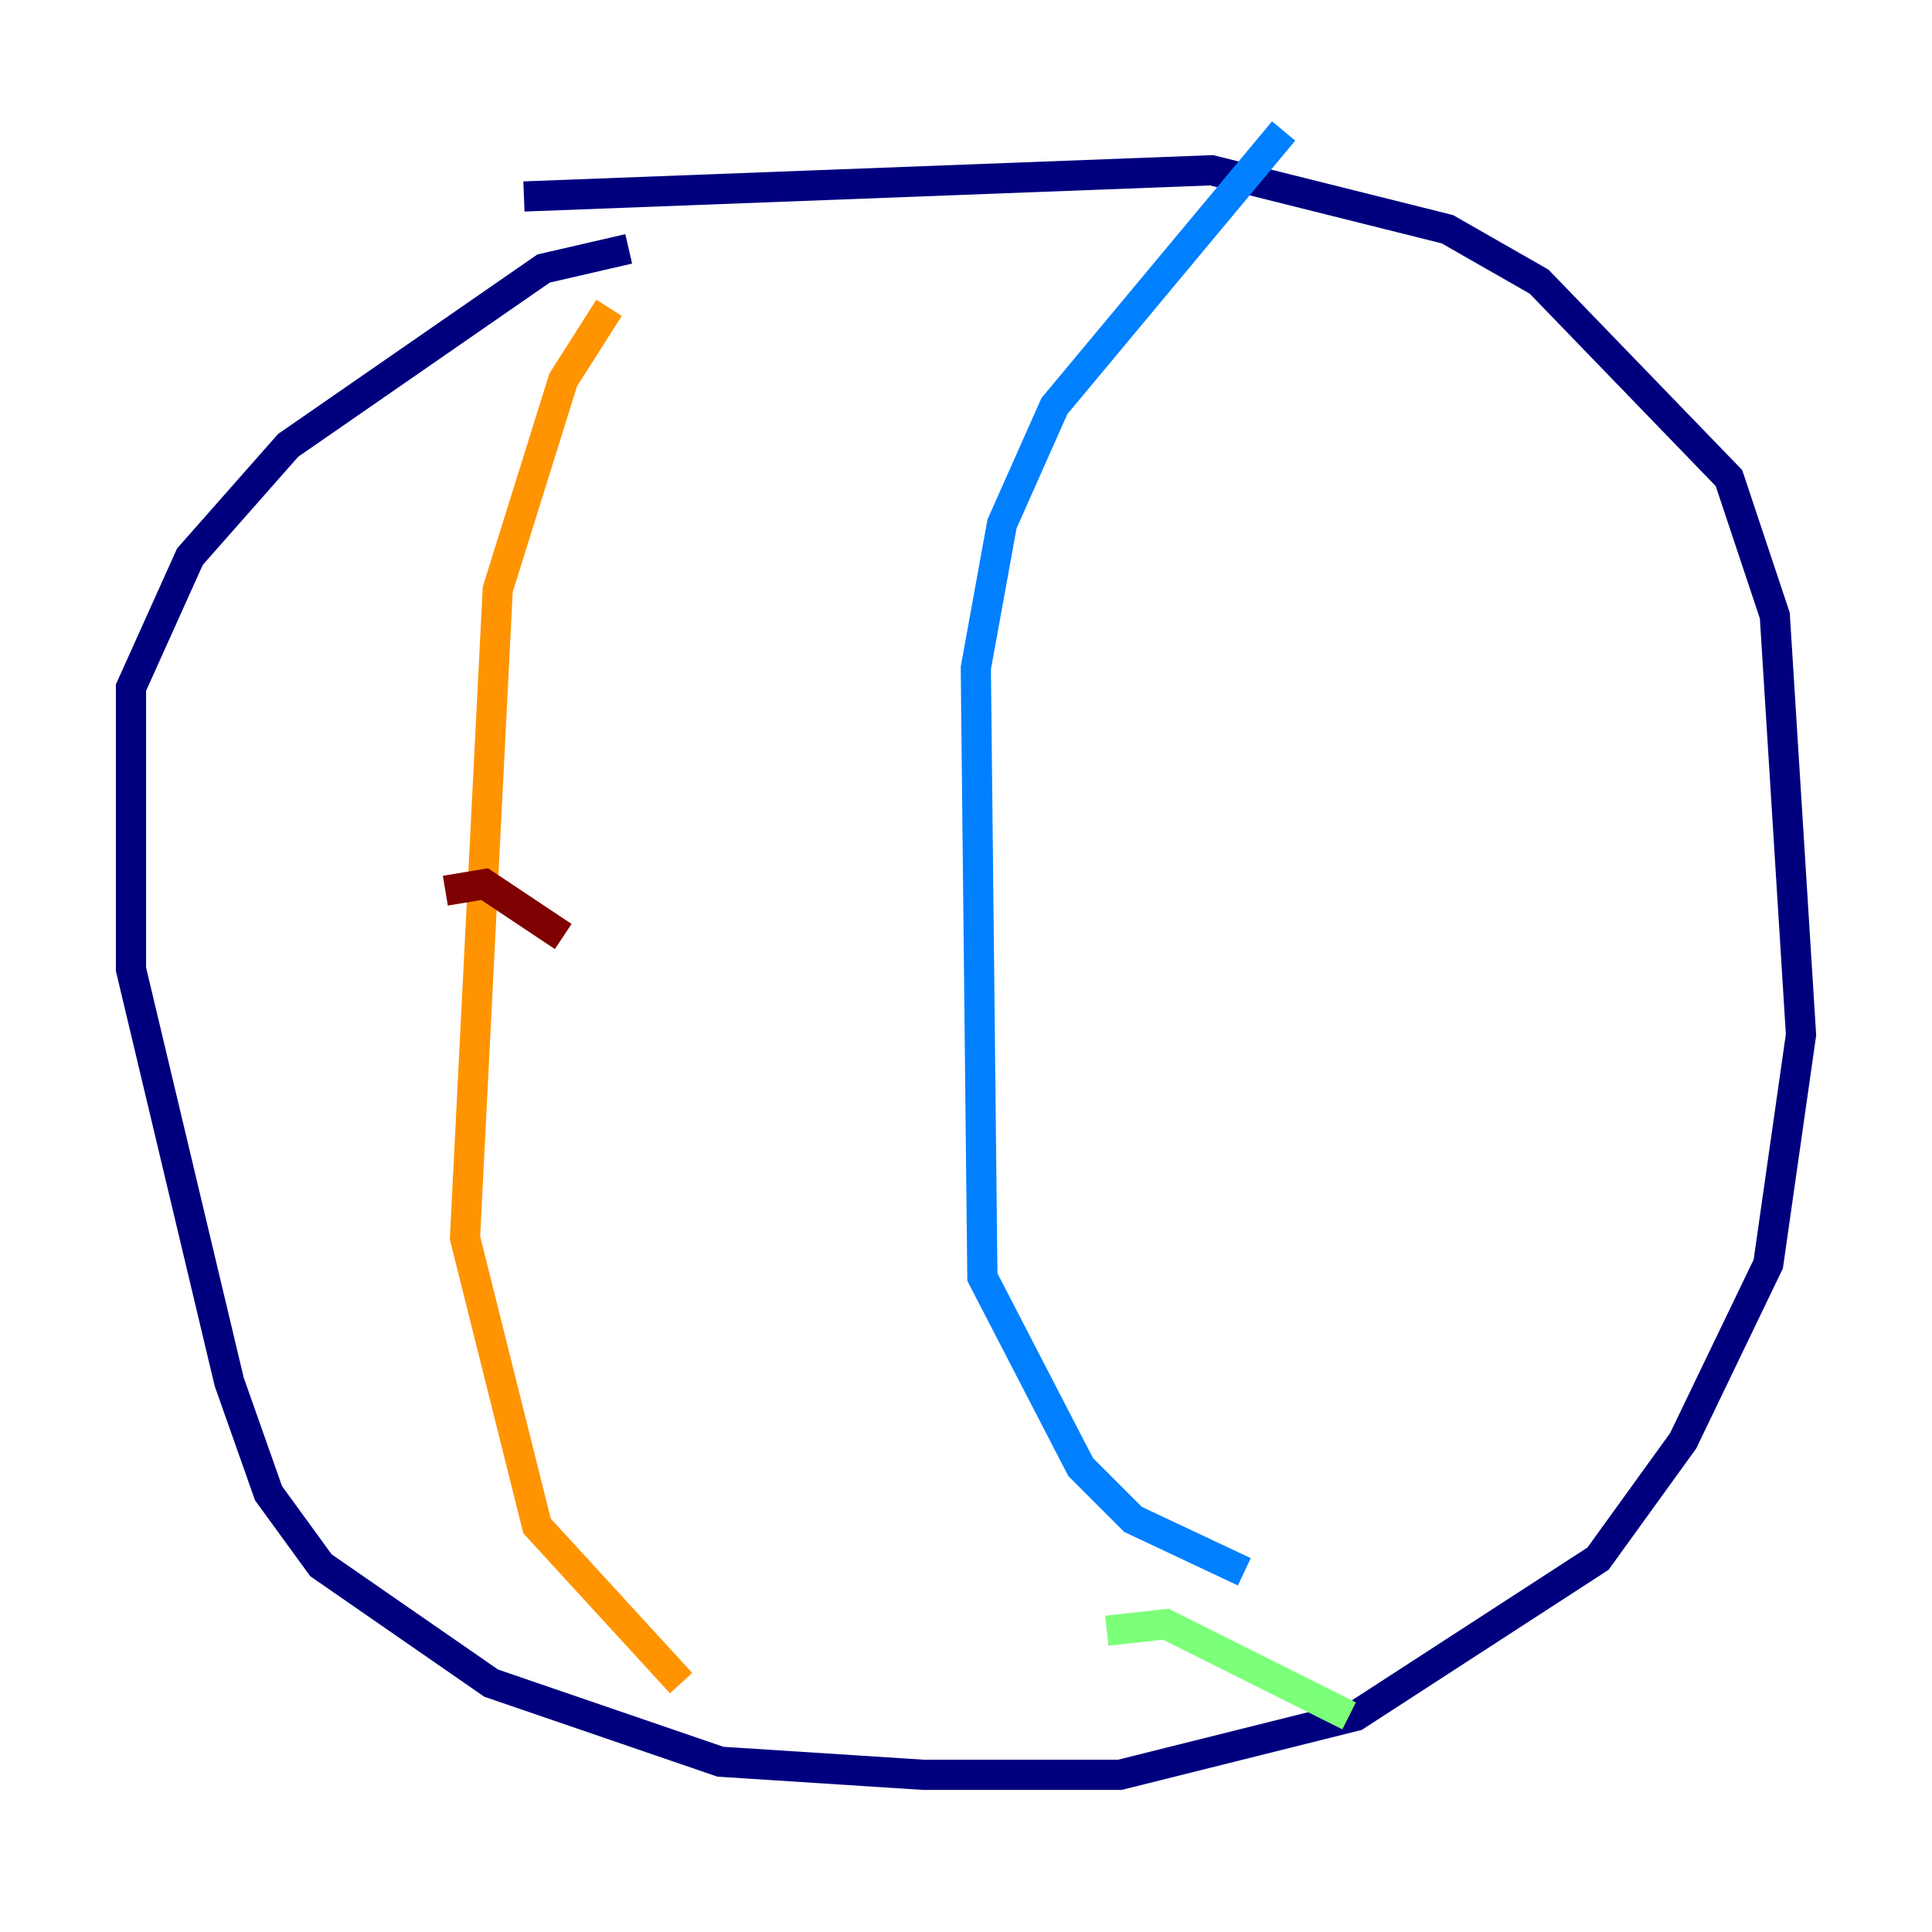 <?xml version="1.0" encoding="utf-8" ?>
<svg baseProfile="tiny" height="128" version="1.2" viewBox="0,0,128,128" width="128" xmlns="http://www.w3.org/2000/svg" xmlns:ev="http://www.w3.org/2001/xml-events" xmlns:xlink="http://www.w3.org/1999/xlink"><defs /><polyline fill="none" points="34.712,13.017 80.271,11.281 95.891,15.186 101.966,18.658 114.549,31.675 117.586,40.786 119.322,68.556 117.153,83.742 111.512,95.458 105.871,103.268 89.817,113.681 74.197,117.586 61.18,117.586 47.729,116.719 32.542,111.512 21.261,103.702 17.79,98.929 15.186,91.552 8.678,64.217 8.678,45.559 12.583,36.881 19.091,29.505 36.014,17.79 41.654,16.488" stroke="#00007f" stroke-width="2" /><polyline fill="none" points="85.044,8.678 69.858,26.902 66.386,34.712 64.651,44.258 65.085,84.61 71.593,97.193 75.064,100.664 82.441,104.136" stroke="#0080ff" stroke-width="2" /><polyline fill="none" points="73.329,108.041 77.234,107.607 89.383,113.681" stroke="#7cff79" stroke-width="2" /><polyline fill="none" points="40.352,20.393 37.315,25.166 32.976,39.051 30.807,82.007 35.58,101.098 45.125,111.512" stroke="#ff9400" stroke-width="2" /><polyline fill="none" points="37.315,62.047 32.108,58.576 29.505,59.01" stroke="#7f0000" stroke-width="2" /></svg>